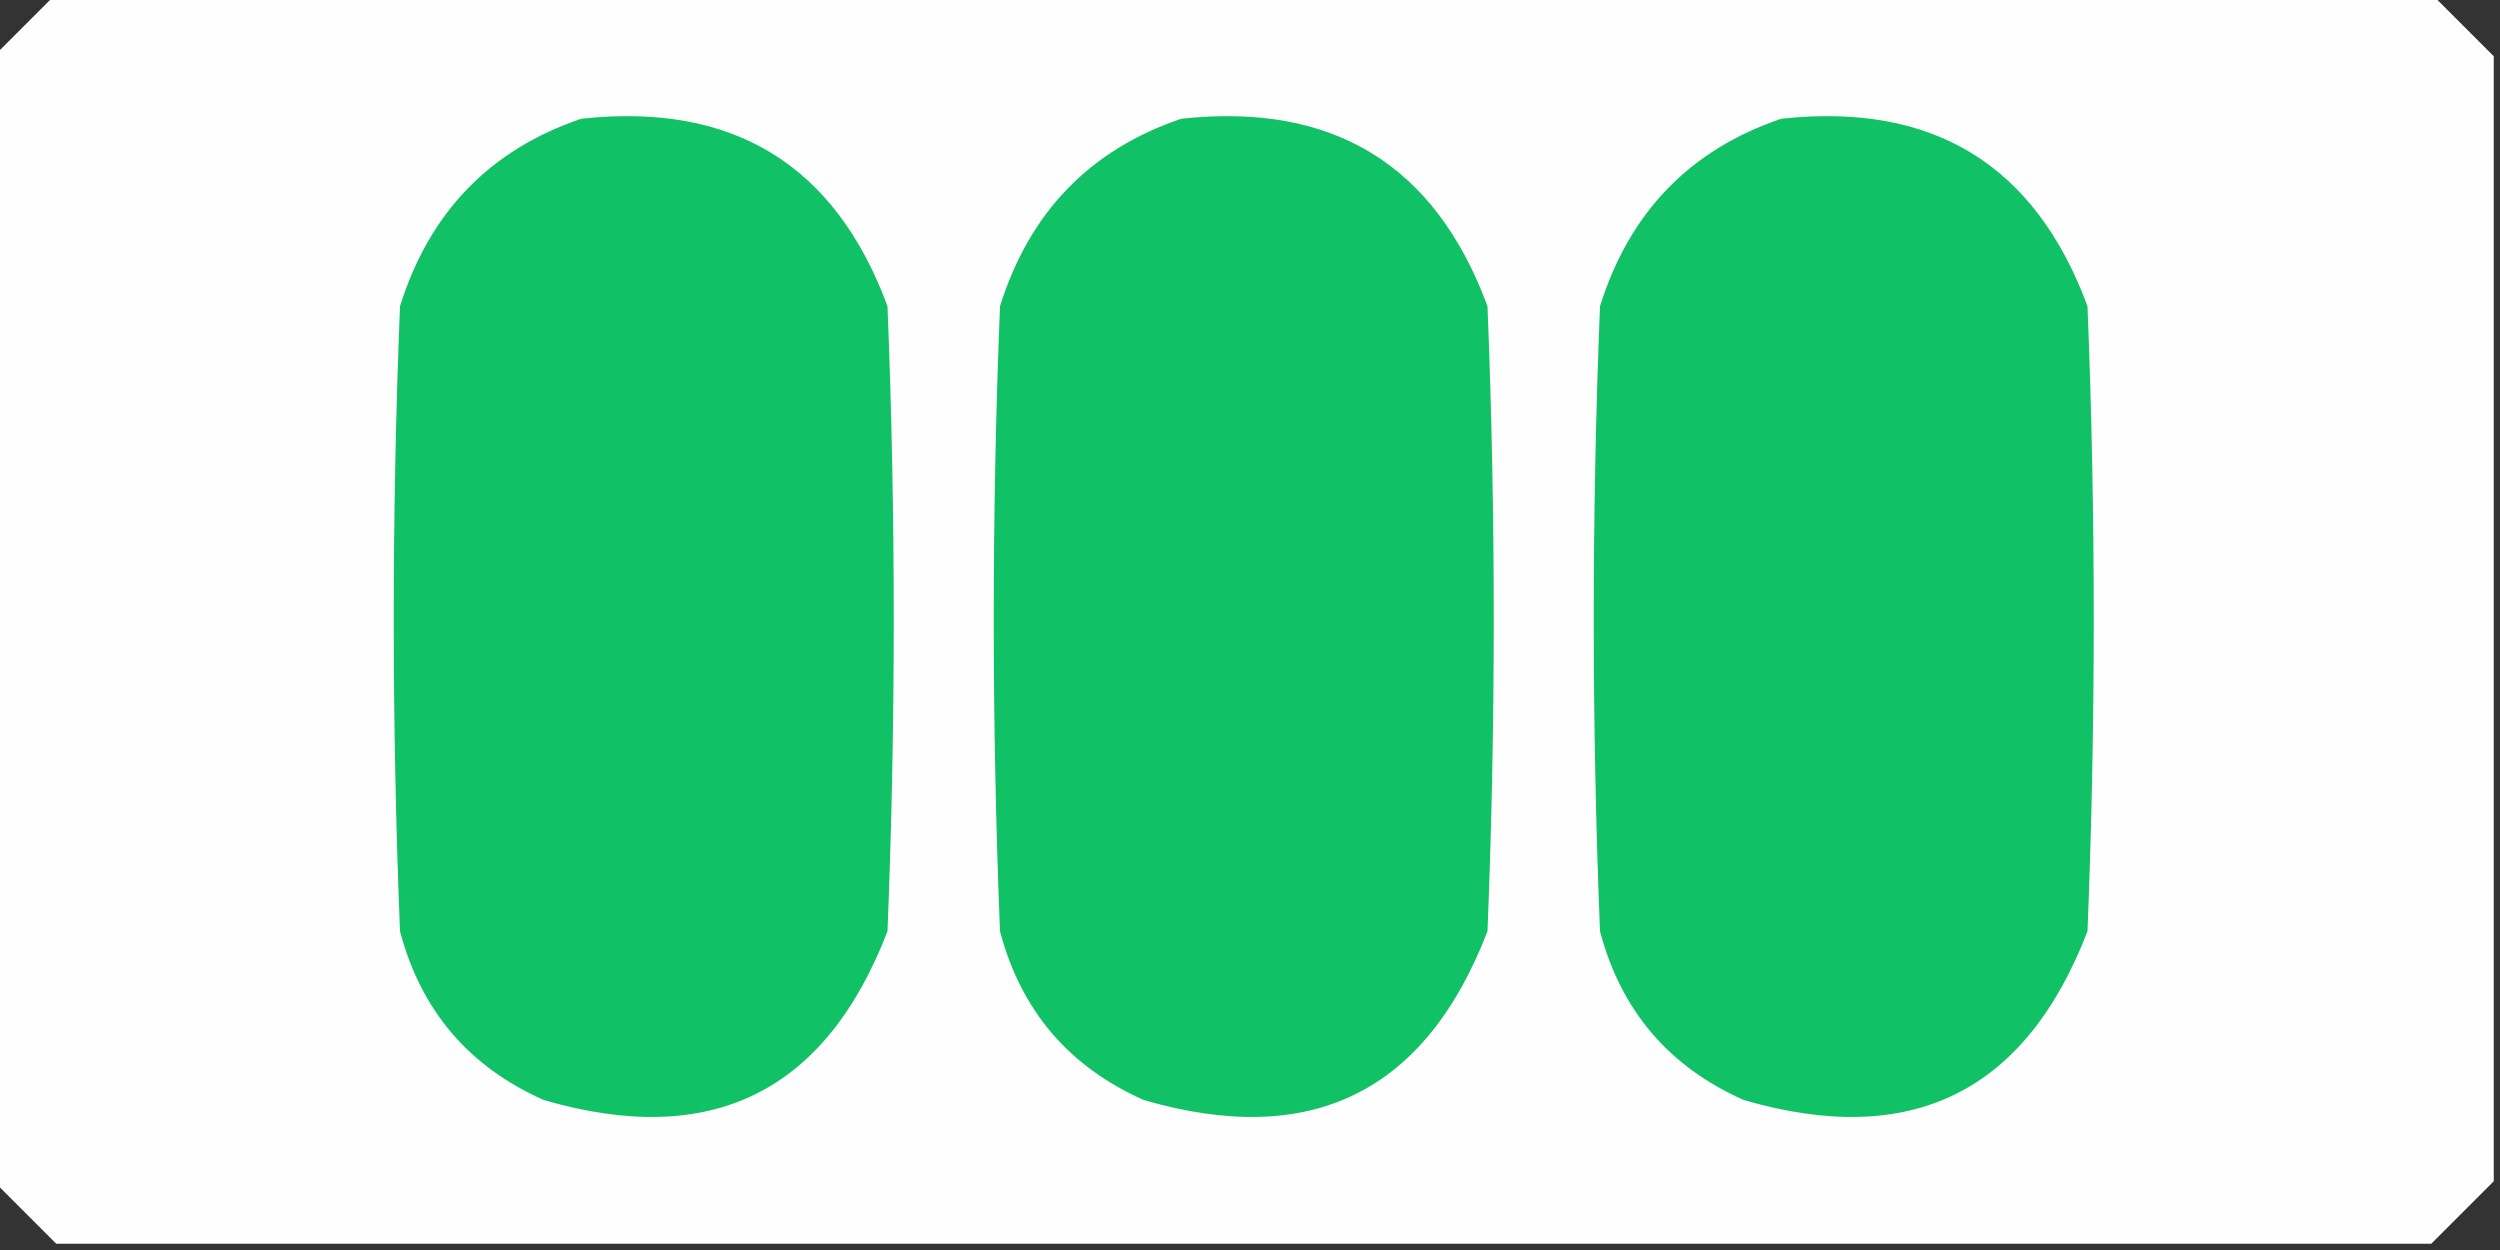 <?xml version="1.0" encoding="UTF-8"?>
<!DOCTYPE svg PUBLIC "-//W3C//DTD SVG 1.1//EN" "http://www.w3.org/Graphics/SVG/1.1/DTD/svg11.dtd">
<svg xmlns="http://www.w3.org/2000/svg" version="1.1" width="200px" height="100px" style="shape-rendering:geometricPrecision; text-rendering:geometricPrecision; image-rendering:optimizeQuality; fill-rule:evenodd; clip-rule:evenodd" xmlns:xlink="http://www.w3.org/1999/xlink">
<rect width="100%" height="100%" fill="#333333" stroke="none"/>
<g><path style="opacity:0.997" fill="#fefefe" d="M 4.5,-0.5 C 67.833,-0.5 131.167,-0.5 194.5,-0.5C 196.167,1.167 197.833,2.833 199.5,4.5C 199.5,34.5 199.5,64.5 199.5,94.5C 197.833,96.167 196.167,97.833 194.5,99.5C 131.167,99.5 67.833,99.5 4.5,99.5C 2.833,97.833 1.167,96.167 -0.5,94.5C -0.5,64.5 -0.5,34.5 -0.5,4.5C 1.167,2.833 2.833,1.167 4.5,-0.5 Z"/></g>
<g><path style="opacity:1" fill="#11c165" d="M 46.5,9.5 C 58.652,8.177 66.819,13.177 71,24.5C 71.667,41.167 71.667,57.833 71,74.5C 66.037,87.398 56.87,91.898 43.5,88C 37.508,85.341 33.675,80.841 32,74.5C 31.333,57.833 31.333,41.167 32,24.5C 34.351,16.984 39.184,11.984 46.5,9.5 Z"/></g>
<g><path style="opacity:1" fill="#11c165" d="M 94.5,9.5 C 106.652,8.177 114.819,13.177 119,24.5C 119.667,41.167 119.667,57.833 119,74.5C 114.037,87.398 104.871,91.898 91.5,88C 85.508,85.341 81.675,80.841 80,74.5C 79.333,57.833 79.333,41.167 80,24.5C 82.351,16.984 87.184,11.984 94.5,9.5 Z"/></g>
<g><path style="opacity:1" fill="#11c165" d="M 142.5,9.5 C 154.652,8.177 162.819,13.177 167,24.5C 167.667,41.167 167.667,57.833 167,74.5C 162.037,87.398 152.871,91.898 139.5,88C 133.508,85.341 129.675,80.841 128,74.5C 127.333,57.833 127.333,41.167 128,24.5C 130.351,16.984 135.184,11.984 142.5,9.5 Z"/></g>
</svg>
